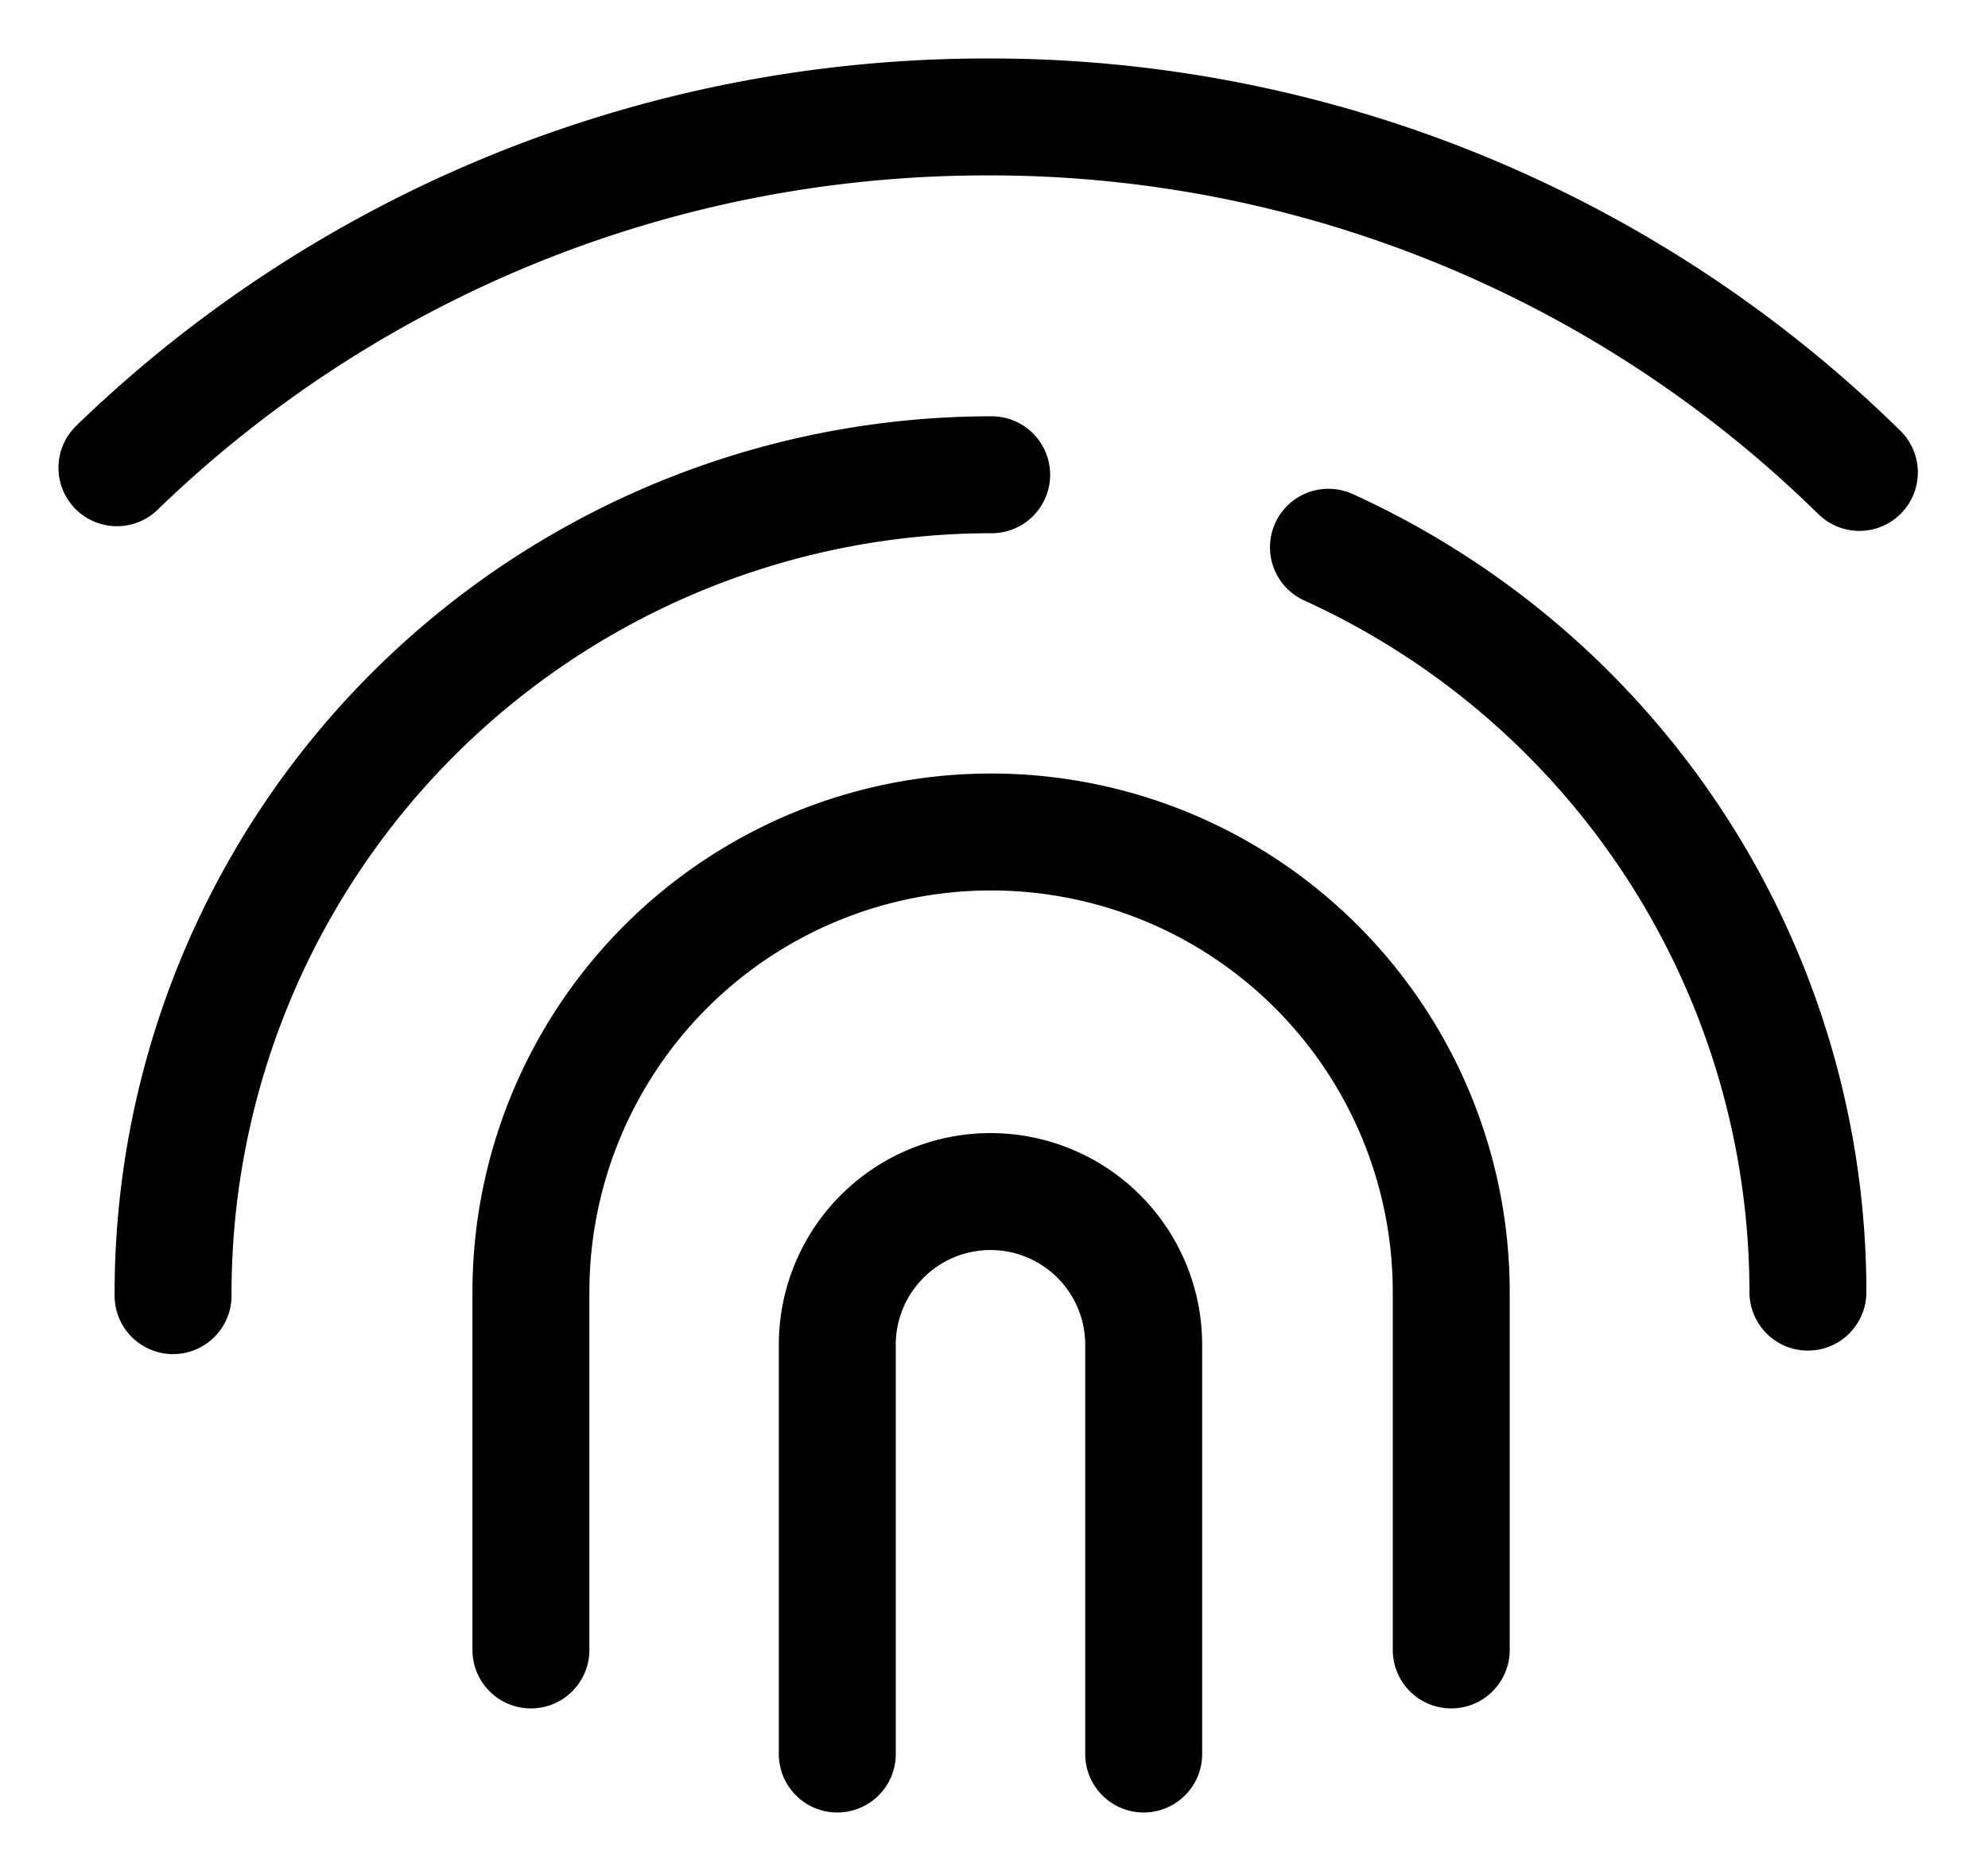 <svg viewBox="0 0 17 16" fill="none" xmlns="http://www.w3.org/2000/svg"><path d="M15.9 4.04a10.61 10.61 0 0 0-7.46-3.04c-2.9 0-5.53 1.15-7.44 3m.48 7.08v-.03a7 7 0 0 1 7-6.99m2.88.62a7 7 0 0 1 4.1 6.37v0m-10.92 3.06v-3.06a3.93 3.93 0 1 1 7.87 0v3.06" stroke="currentColor" stroke-linecap="round" stroke-linejoin="round"/><path d="M7.16 15v-3.5a1.31 1.31 0 1 1 2.62 0v3.5" stroke="currentColor" stroke-linecap="round" stroke-linejoin="round"/></svg>
